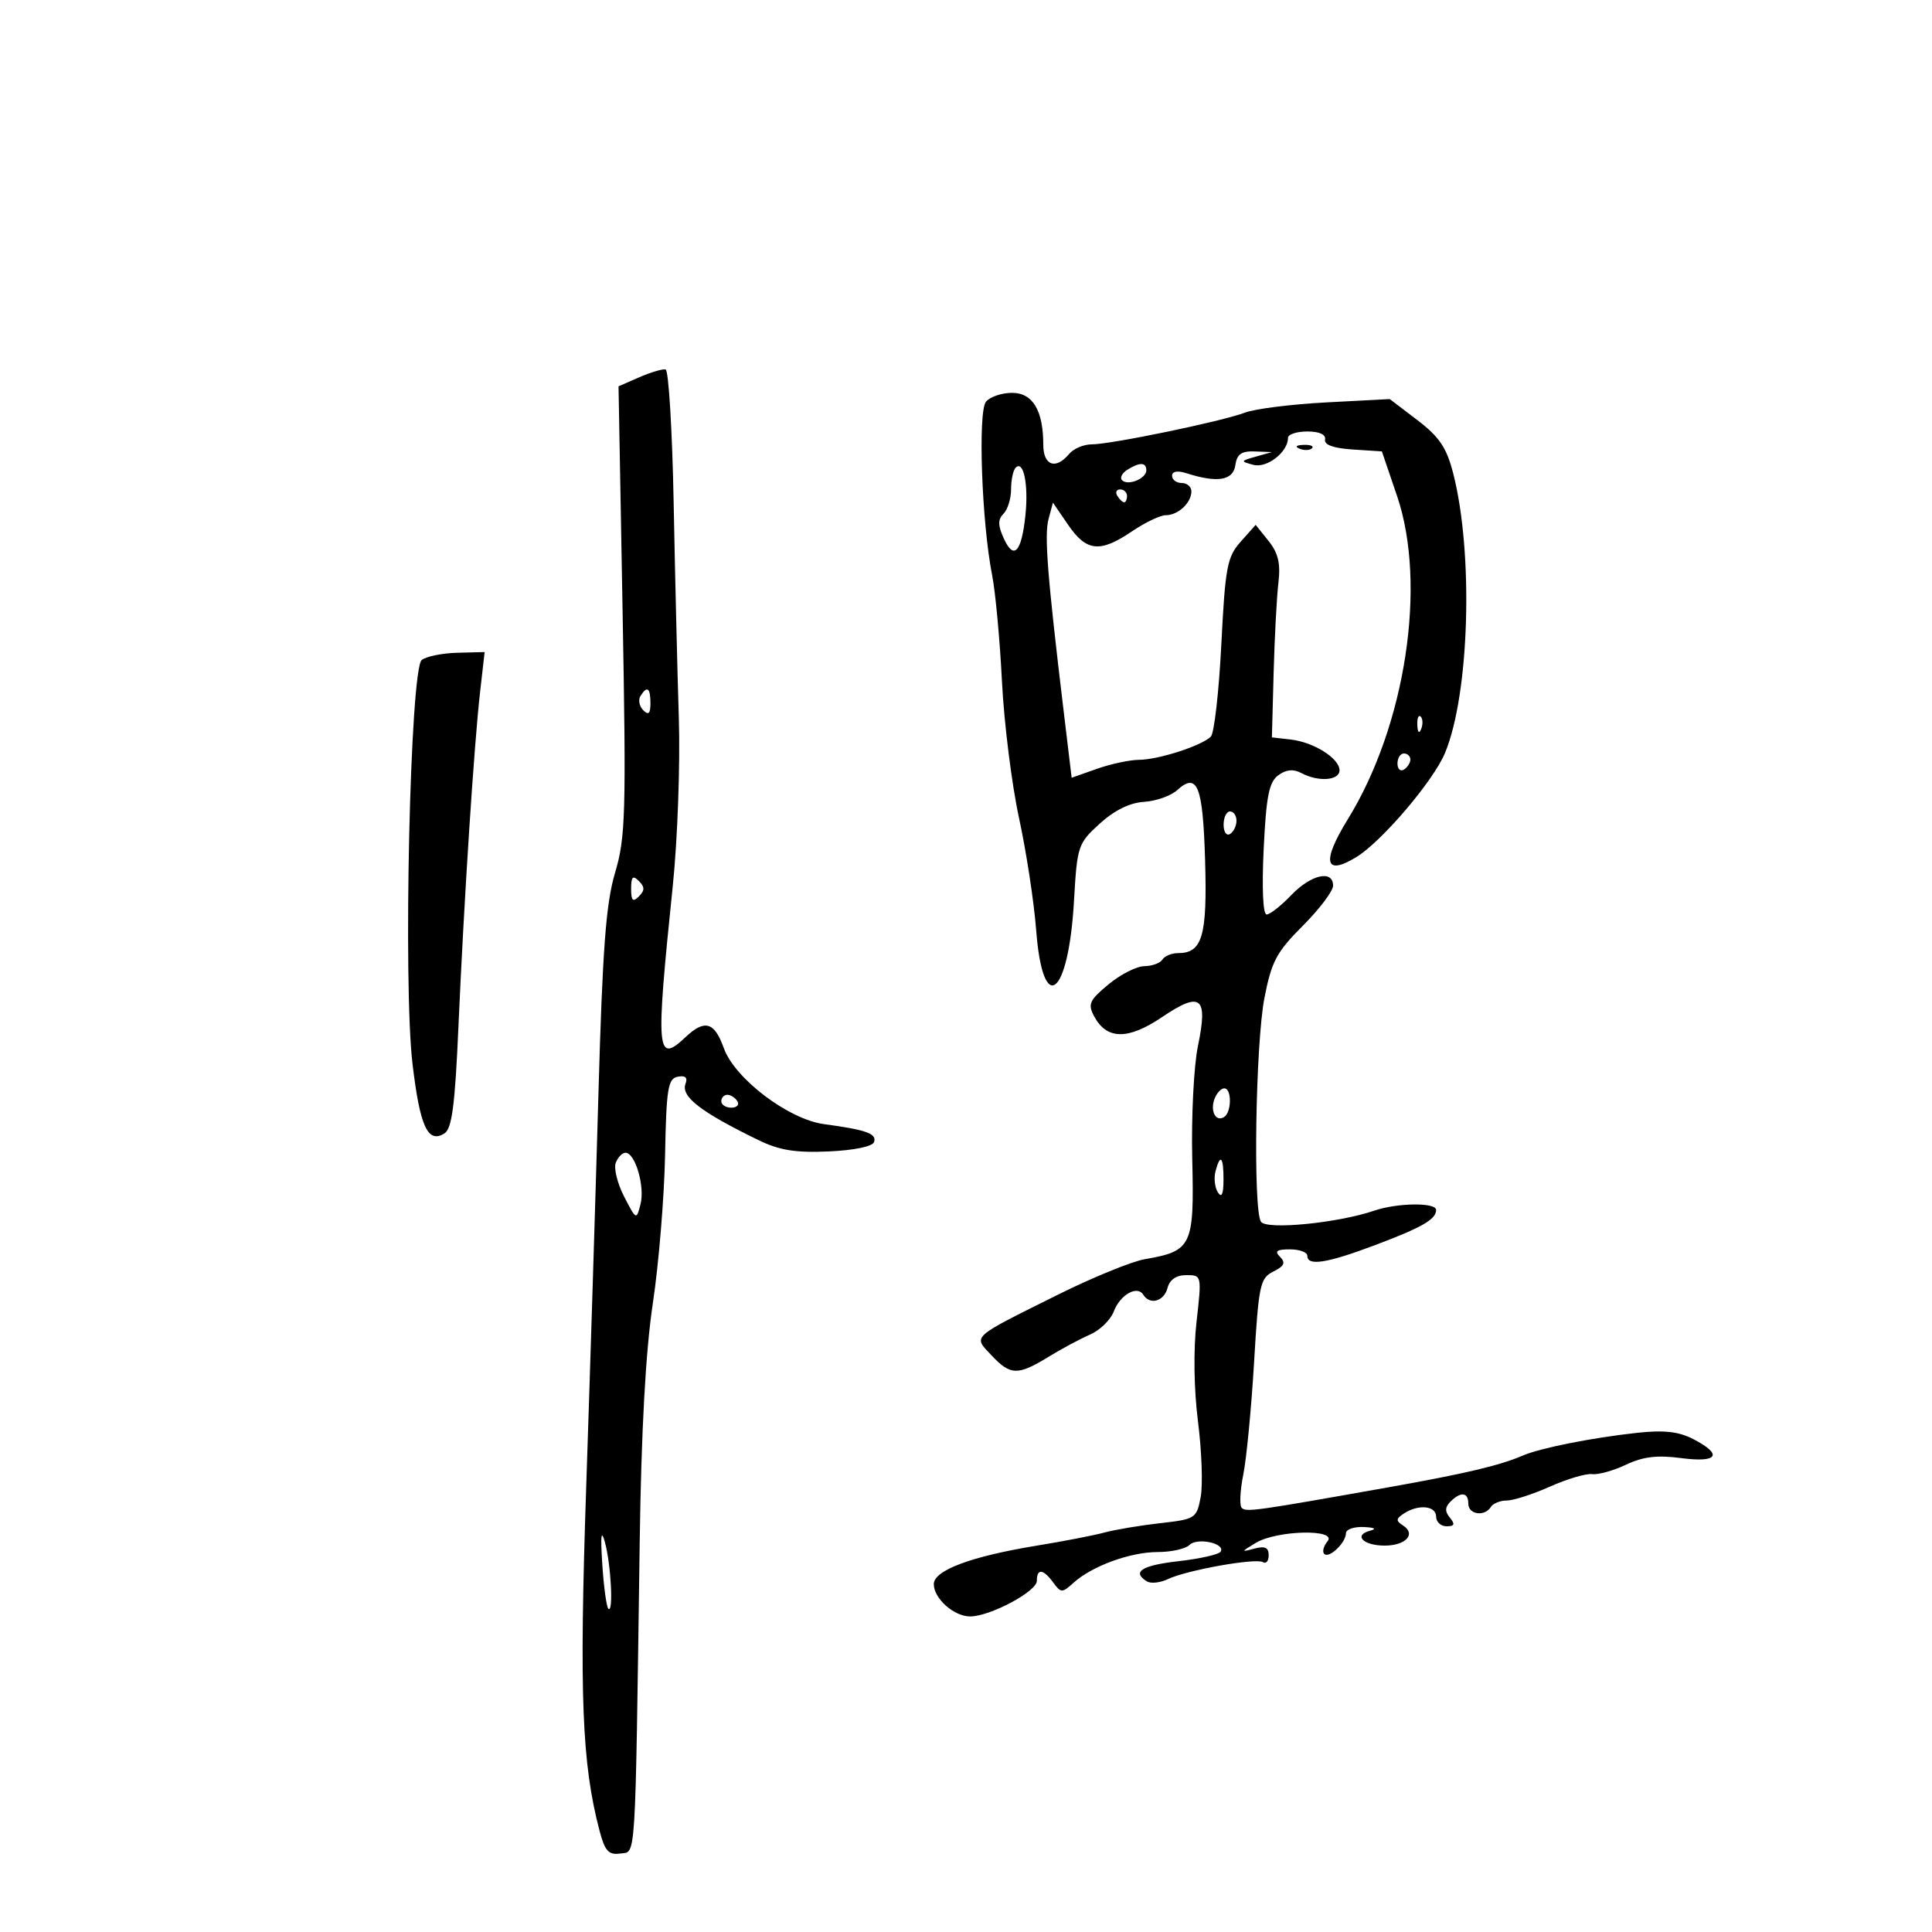 <svg xmlns="http://www.w3.org/2000/svg" width="300" height="300" viewBox="0 0 300 300" version="1.1">
	<path d="M 99.272 58.580 L 96.044 59.988 96.673 94.744 C 97.244 126.351, 97.139 130.044, 95.513 135.500 C 94.088 140.284, 93.562 147.278, 92.921 170 C 92.478 185.675, 91.624 213.125, 91.021 231 C 89.936 263.226, 90.352 273.867, 93.106 284.312 C 93.929 287.434, 94.508 288.068, 96.305 287.812 C 98.794 287.458, 98.610 290.388, 99.333 239.500 C 99.580 222.102, 100.254 209.822, 101.372 202.382 C 102.290 196.267, 103.145 185.922, 103.271 179.394 C 103.471 169.002, 103.717 167.483, 105.246 167.190 C 106.413 166.966, 106.813 167.324, 106.451 168.267 C 105.686 170.261, 108.769 172.651, 117.748 177.023 C 121.024 178.619, 123.521 179.024, 128.668 178.796 C 132.618 178.621, 135.498 178.025, 135.725 177.335 C 136.158 176.023, 134.538 175.444, 127.942 174.552 C 122.405 173.803, 114.069 167.468, 112.383 162.728 C 110.948 158.695, 109.430 158.248, 106.503 160.998 C 101.926 165.297, 101.780 163.607, 104.475 137.500 C 105.213 130.350, 105.633 118.650, 105.408 111.500 C 105.183 104.350, 104.821 89.291, 104.604 78.035 C 104.387 66.779, 103.825 57.480, 103.355 57.371 C 102.885 57.262, 101.047 57.806, 99.272 58.580 M 153.104 62.375 C 151.830 63.910, 152.435 81.068, 154.053 89.289 C 154.571 91.923, 155.260 99.348, 155.583 105.789 C 155.906 112.230, 157.097 121.775, 158.230 127 C 159.362 132.225, 160.562 140.064, 160.895 144.421 C 161.927 157.933, 165.919 154.827, 166.773 139.847 C 167.257 131.358, 167.387 130.969, 170.765 127.895 C 173.036 125.829, 175.436 124.646, 177.630 124.513 C 179.485 124.400, 181.799 123.586, 182.774 122.705 C 185.933 119.846, 186.784 121.982, 187.128 133.623 C 187.474 145.354, 186.702 148, 182.937 148 C 181.936 148, 180.840 148.450, 180.500 149 C 180.160 149.550, 178.896 150.012, 177.691 150.027 C 176.486 150.042, 173.980 151.314, 172.123 152.855 C 169.155 155.317, 168.886 155.918, 169.902 157.816 C 171.853 161.463, 175.153 161.504, 180.423 157.947 C 186.481 153.859, 187.607 154.760, 186.016 162.424 C 185.372 165.525, 184.974 173.442, 185.132 180.018 C 185.454 193.478, 185.083 194.262, 177.785 195.522 C 175.742 195.875, 169.667 198.355, 164.285 201.033 C 150.604 207.841, 151.088 207.400, 153.951 210.447 C 156.896 213.583, 158.032 213.617, 162.770 210.715 C 164.821 209.458, 167.747 207.888, 169.270 207.227 C 170.794 206.566, 172.447 204.955, 172.943 203.649 C 173.934 201.043, 176.593 199.532, 177.527 201.044 C 178.548 202.695, 180.744 202.086, 181.290 200 C 181.630 198.700, 182.654 198, 184.215 198 C 186.607 198, 186.614 198.034, 185.796 205.250 C 185.298 209.643, 185.389 215.761, 186.028 220.775 C 186.607 225.327, 186.793 230.587, 186.440 232.466 C 185.820 235.773, 185.620 235.901, 180.150 236.519 C 177.042 236.870, 173.150 237.523, 171.500 237.969 C 169.850 238.415, 165.125 239.332, 161 240.005 C 150.822 241.668, 145 243.842, 145 245.981 C 145 248.216, 148.129 251, 150.641 251 C 153.727 251, 161 247.122, 161 245.477 C 161 243.509, 161.995 243.611, 163.549 245.737 C 164.745 247.372, 164.929 247.374, 166.696 245.775 C 169.574 243.170, 175.516 241, 179.768 241 C 181.876 241, 184.095 240.505, 184.699 239.901 C 185.902 238.698, 190.334 239.651, 189.537 240.940 C 189.266 241.378, 186.335 242.043, 183.022 242.418 C 177.281 243.067, 175.698 244.077, 178.095 245.559 C 178.698 245.931, 180.160 245.773, 181.345 245.206 C 184.272 243.808, 195.013 241.890, 196.113 242.570 C 196.601 242.871, 197 242.386, 197 241.492 C 197 240.291, 196.411 240.025, 194.750 240.474 C 192.672 241.037, 192.691 240.968, 195 239.577 C 198.293 237.593, 207.748 237.393, 206.131 239.342 C 205.519 240.080, 205.292 240.959, 205.628 241.294 C 206.380 242.047, 209 239.543, 209 238.071 C 209 237.482, 210.238 237.052, 211.750 237.116 C 213.465 237.188, 213.837 237.405, 212.738 237.692 C 210.106 238.378, 211.695 240, 215 240 C 218.282 240, 219.934 238.213, 217.878 236.888 C 216.722 236.143, 216.742 235.841, 218 235.015 C 220.253 233.536, 223 233.803, 223 235.500 C 223 236.325, 223.730 237, 224.622 237 C 225.855 237, 225.981 236.682, 225.146 235.676 C 224.344 234.710, 224.365 234.035, 225.224 233.176 C 226.835 231.565, 228 231.701, 228 233.500 C 228 235.181, 230.545 235.545, 231.500 234 C 231.840 233.450, 232.954 233, 233.976 233 C 234.998 233, 238.009 232.029, 240.667 230.842 C 243.325 229.655, 246.276 228.781, 247.225 228.900 C 248.174 229.020, 250.548 228.359, 252.500 227.433 C 255.125 226.187, 257.345 225.921, 261.025 226.409 C 266.765 227.170, 267.599 225.878, 262.928 223.463 C 260.655 222.287, 258.379 222.035, 254.178 222.492 C 247.246 223.247, 239.194 224.846, 236.500 226.002 C 232.831 227.577, 227.601 228.813, 215.500 230.965 C 194.903 234.628, 193.518 234.822, 192.821 234.153 C 192.447 233.794, 192.552 231.475, 193.053 229 C 193.555 226.525, 194.311 218.661, 194.733 211.524 C 195.444 199.499, 195.663 198.468, 197.722 197.446 C 199.420 196.603, 199.668 196.068, 198.772 195.172 C 197.876 194.276, 198.236 194, 200.300 194 C 201.785 194, 203 194.450, 203 195 C 203 196.635, 206.037 196.158, 213.479 193.357 C 220.829 190.589, 223 189.340, 223 187.878 C 223 186.694, 216.991 186.764, 213.399 187.989 C 207.721 189.925, 196.624 191.007, 195.797 189.706 C 194.560 187.760, 194.960 162.086, 196.338 154.975 C 197.437 149.300, 198.214 147.839, 202.301 143.752 C 204.885 141.167, 207 138.366, 207 137.526 C 207 135.016, 203.572 135.794, 200.500 139 C 198.919 140.650, 197.200 142, 196.679 142 C 196.114 142, 195.930 137.910, 196.222 131.842 C 196.618 123.622, 197.051 121.436, 198.494 120.381 C 199.721 119.483, 200.835 119.377, 202.072 120.039 C 204.703 121.447, 208 121.211, 208 119.615 C 208 117.759, 204.005 115.242, 200.410 114.832 L 197.500 114.500 197.768 104.500 C 197.916 99, 198.250 92.700, 198.510 90.500 C 198.866 87.495, 198.485 85.878, 196.981 84 L 194.978 81.500 192.650 84.119 C 190.550 86.481, 190.255 88.048, 189.646 100.084 C 189.274 107.424, 188.542 113.858, 188.017 114.383 C 186.605 115.795, 179.885 117.968, 176.876 117.985 C 175.432 117.993, 172.486 118.623, 170.329 119.384 L 166.406 120.768 165.129 110.134 C 162.634 89.352, 162.145 83.103, 162.818 80.594 L 163.500 78.053 165.879 81.527 C 168.708 85.658, 170.831 85.866, 175.785 82.500 C 177.809 81.125, 180.170 80, 181.032 80 C 182.936 80, 185 78.075, 185 76.300 C 185 75.585, 184.325 75, 183.500 75 C 182.675 75, 182 74.498, 182 73.883 C 182 73.178, 182.829 73.033, 184.250 73.488 C 189.022 75.018, 191.484 74.616, 191.820 72.250 C 192.065 70.524, 192.764 70.023, 194.820 70.100 L 197.500 70.199 195 70.906 C 192.600 71.585, 192.586 71.636, 194.634 72.182 C 196.735 72.743, 200 70.192, 200 67.989 C 200 67.445, 201.350 67, 203 67 C 204.867 67, 205.906 67.472, 205.750 68.250 C 205.586 69.071, 207.059 69.602, 210.039 69.796 L 214.578 70.092 216.932 77.008 C 221.608 90.742, 218.266 112.667, 209.278 127.228 C 205.203 133.831, 205.703 136.075, 210.589 133.104 C 214.536 130.703, 222.574 121.269, 224.384 116.911 C 228.190 107.751, 228.828 85.897, 225.651 73.501 C 224.629 69.512, 223.505 67.843, 220.086 65.235 L 215.803 61.968 205.966 62.484 C 200.556 62.768, 194.863 63.483, 193.315 64.072 C 189.741 65.434, 172.514 69, 169.512 69 C 168.265 69, 166.685 69.675, 166 70.500 C 163.937 72.986, 162 72.291, 162 69.065 C 162 63.729, 160.358 61, 157.147 61 C 155.551 61, 153.731 61.619, 153.104 62.375 M 201.813 69.683 C 202.534 69.972, 203.397 69.936, 203.729 69.604 C 204.061 69.272, 203.471 69.036, 202.417 69.079 C 201.252 69.127, 201.015 69.364, 201.813 69.683 M 157.719 72.615 C 157.323 73.010, 157 74.518, 157 75.967 C 157 77.415, 156.472 79.128, 155.827 79.773 C 154.930 80.670, 154.941 81.576, 155.875 83.625 C 157.432 87.043, 158.625 85.752, 159.228 79.996 C 159.723 75.257, 158.935 71.399, 157.719 72.615 M 175.029 72.961 C 174.220 73.473, 173.863 74.196, 174.236 74.569 C 175.151 75.484, 178 74.320, 178 73.031 C 178 71.761, 176.965 71.737, 175.029 72.961 M 173.500 77 C 173.840 77.550, 174.316 78, 174.559 78 C 174.802 78, 175 77.550, 175 77 C 175 76.450, 174.523 76, 173.941 76 C 173.359 76, 173.160 76.450, 173.500 77 M 65.485 102.487 C 63.687 103.945, 62.575 152.773, 64.057 165.216 C 65.216 174.954, 66.425 177.591, 69 176.003 C 70.180 175.276, 70.648 171.705, 71.192 159.289 C 72.043 139.878, 73.617 115.573, 74.555 107.375 L 75.255 101.250 70.995 101.361 C 68.652 101.423, 66.173 101.929, 65.485 102.487 M 99.446 108.087 C 99.077 108.685, 99.275 109.675, 99.887 110.287 C 100.704 111.104, 101 110.815, 101 109.200 C 101 106.785, 100.481 106.413, 99.446 108.087 M 220.079 112.583 C 220.127 113.748, 220.364 113.985, 220.683 113.188 C 220.972 112.466, 220.936 111.603, 220.604 111.271 C 220.272 110.939, 220.036 111.529, 220.079 112.583 M 217 118.559 C 217 119.416, 217.450 119.840, 218 119.500 C 218.550 119.160, 219 118.459, 219 117.941 C 219 117.423, 218.550 117, 218 117 C 217.450 117, 217 117.702, 217 118.559 M 190 128.059 C 190 129.191, 190.450 129.840, 191 129.500 C 191.550 129.160, 192 128.234, 192 127.441 C 192 126.648, 191.550 126, 191 126 C 190.450 126, 190 126.927, 190 128.059 M 98 138 C 98 139.867, 98.267 140.133, 99.200 139.200 C 100.133 138.267, 100.133 137.733, 99.200 136.800 C 98.267 135.867, 98 136.133, 98 138 M 188.604 170.590 C 187.871 172.501, 188.770 174.260, 190.069 173.457 C 191.259 172.722, 191.290 169, 190.107 169 C 189.616 169, 188.939 169.716, 188.604 170.590 M 112 171 C 112 171.550, 112.702 172, 113.559 172 C 114.416 172, 114.840 171.550, 114.500 171 C 114.160 170.450, 113.459 170, 112.941 170 C 112.423 170, 112 170.450, 112 171 M 95.615 180.562 C 95.285 181.421, 95.871 183.783, 96.918 185.812 C 98.804 189.469, 98.825 189.478, 99.465 186.961 C 100.162 184.223, 98.631 179, 97.132 179 C 96.627 179, 95.944 179.703, 95.615 180.562 M 188.739 181.889 C 188.467 182.928, 188.633 184.391, 189.107 185.139 C 189.693 186.064, 189.974 185.460, 189.985 183.250 C 190.002 179.612, 189.483 179.045, 188.739 181.889 M 93.522 242.883 C 93.748 246.393, 94.173 249.506, 94.466 249.800 C 95.273 250.607, 94.878 242.918, 93.937 239.500 C 93.353 237.380, 93.232 238.372, 93.522 242.883" stroke="none" fill="black" fill-rule="evenodd"/>
</svg>